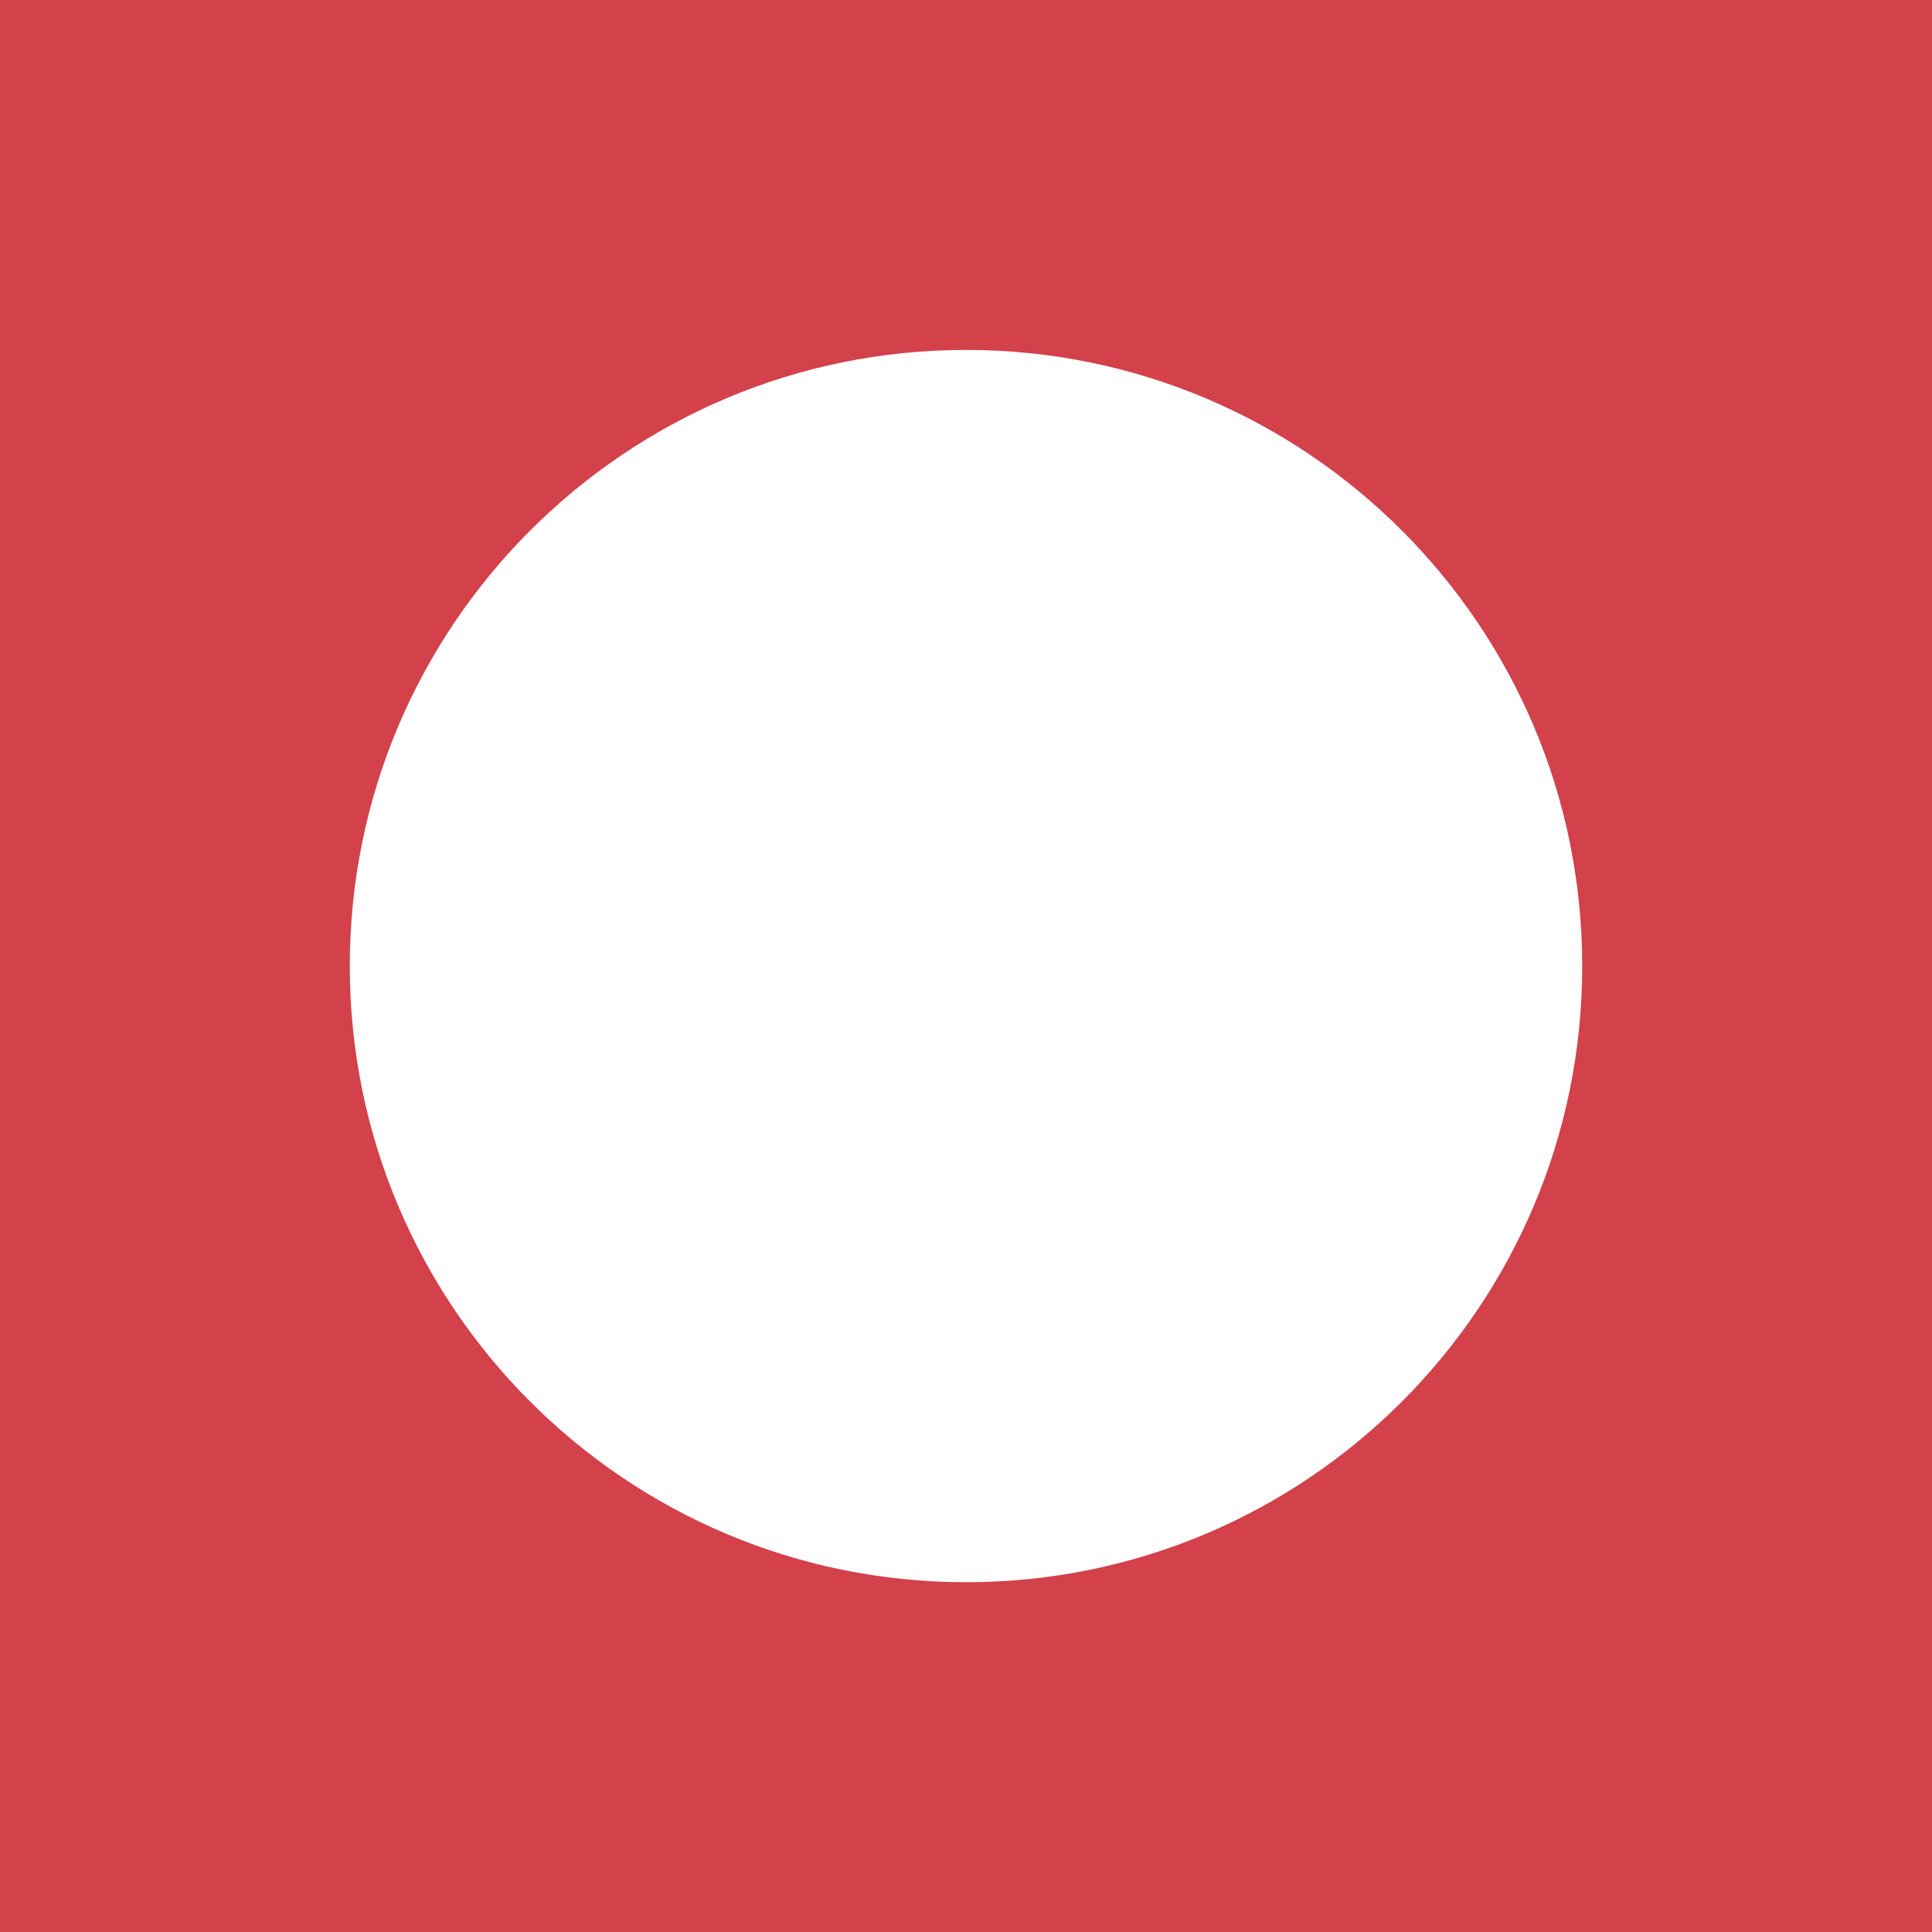 <?xml version="1.0" encoding="UTF-8"?>
<svg id="Layer_1" data-name="Layer 1" xmlns="http://www.w3.org/2000/svg" viewBox="0 0 134.33 134.33">
  <defs>
    <style>
      .cls-1 {
        fill: #d3414b;
        stroke-width: 0px;
      }
    </style>
  </defs>
  <path class="cls-1" d="M0,0v134.33h134.33V0H0ZM67.17,110.01c-23.66,0-42.85-19.18-42.85-42.84s19.19-42.84,42.85-42.84,42.84,19.18,42.84,42.84-19.18,42.84-42.84,42.84Z"/>
</svg>